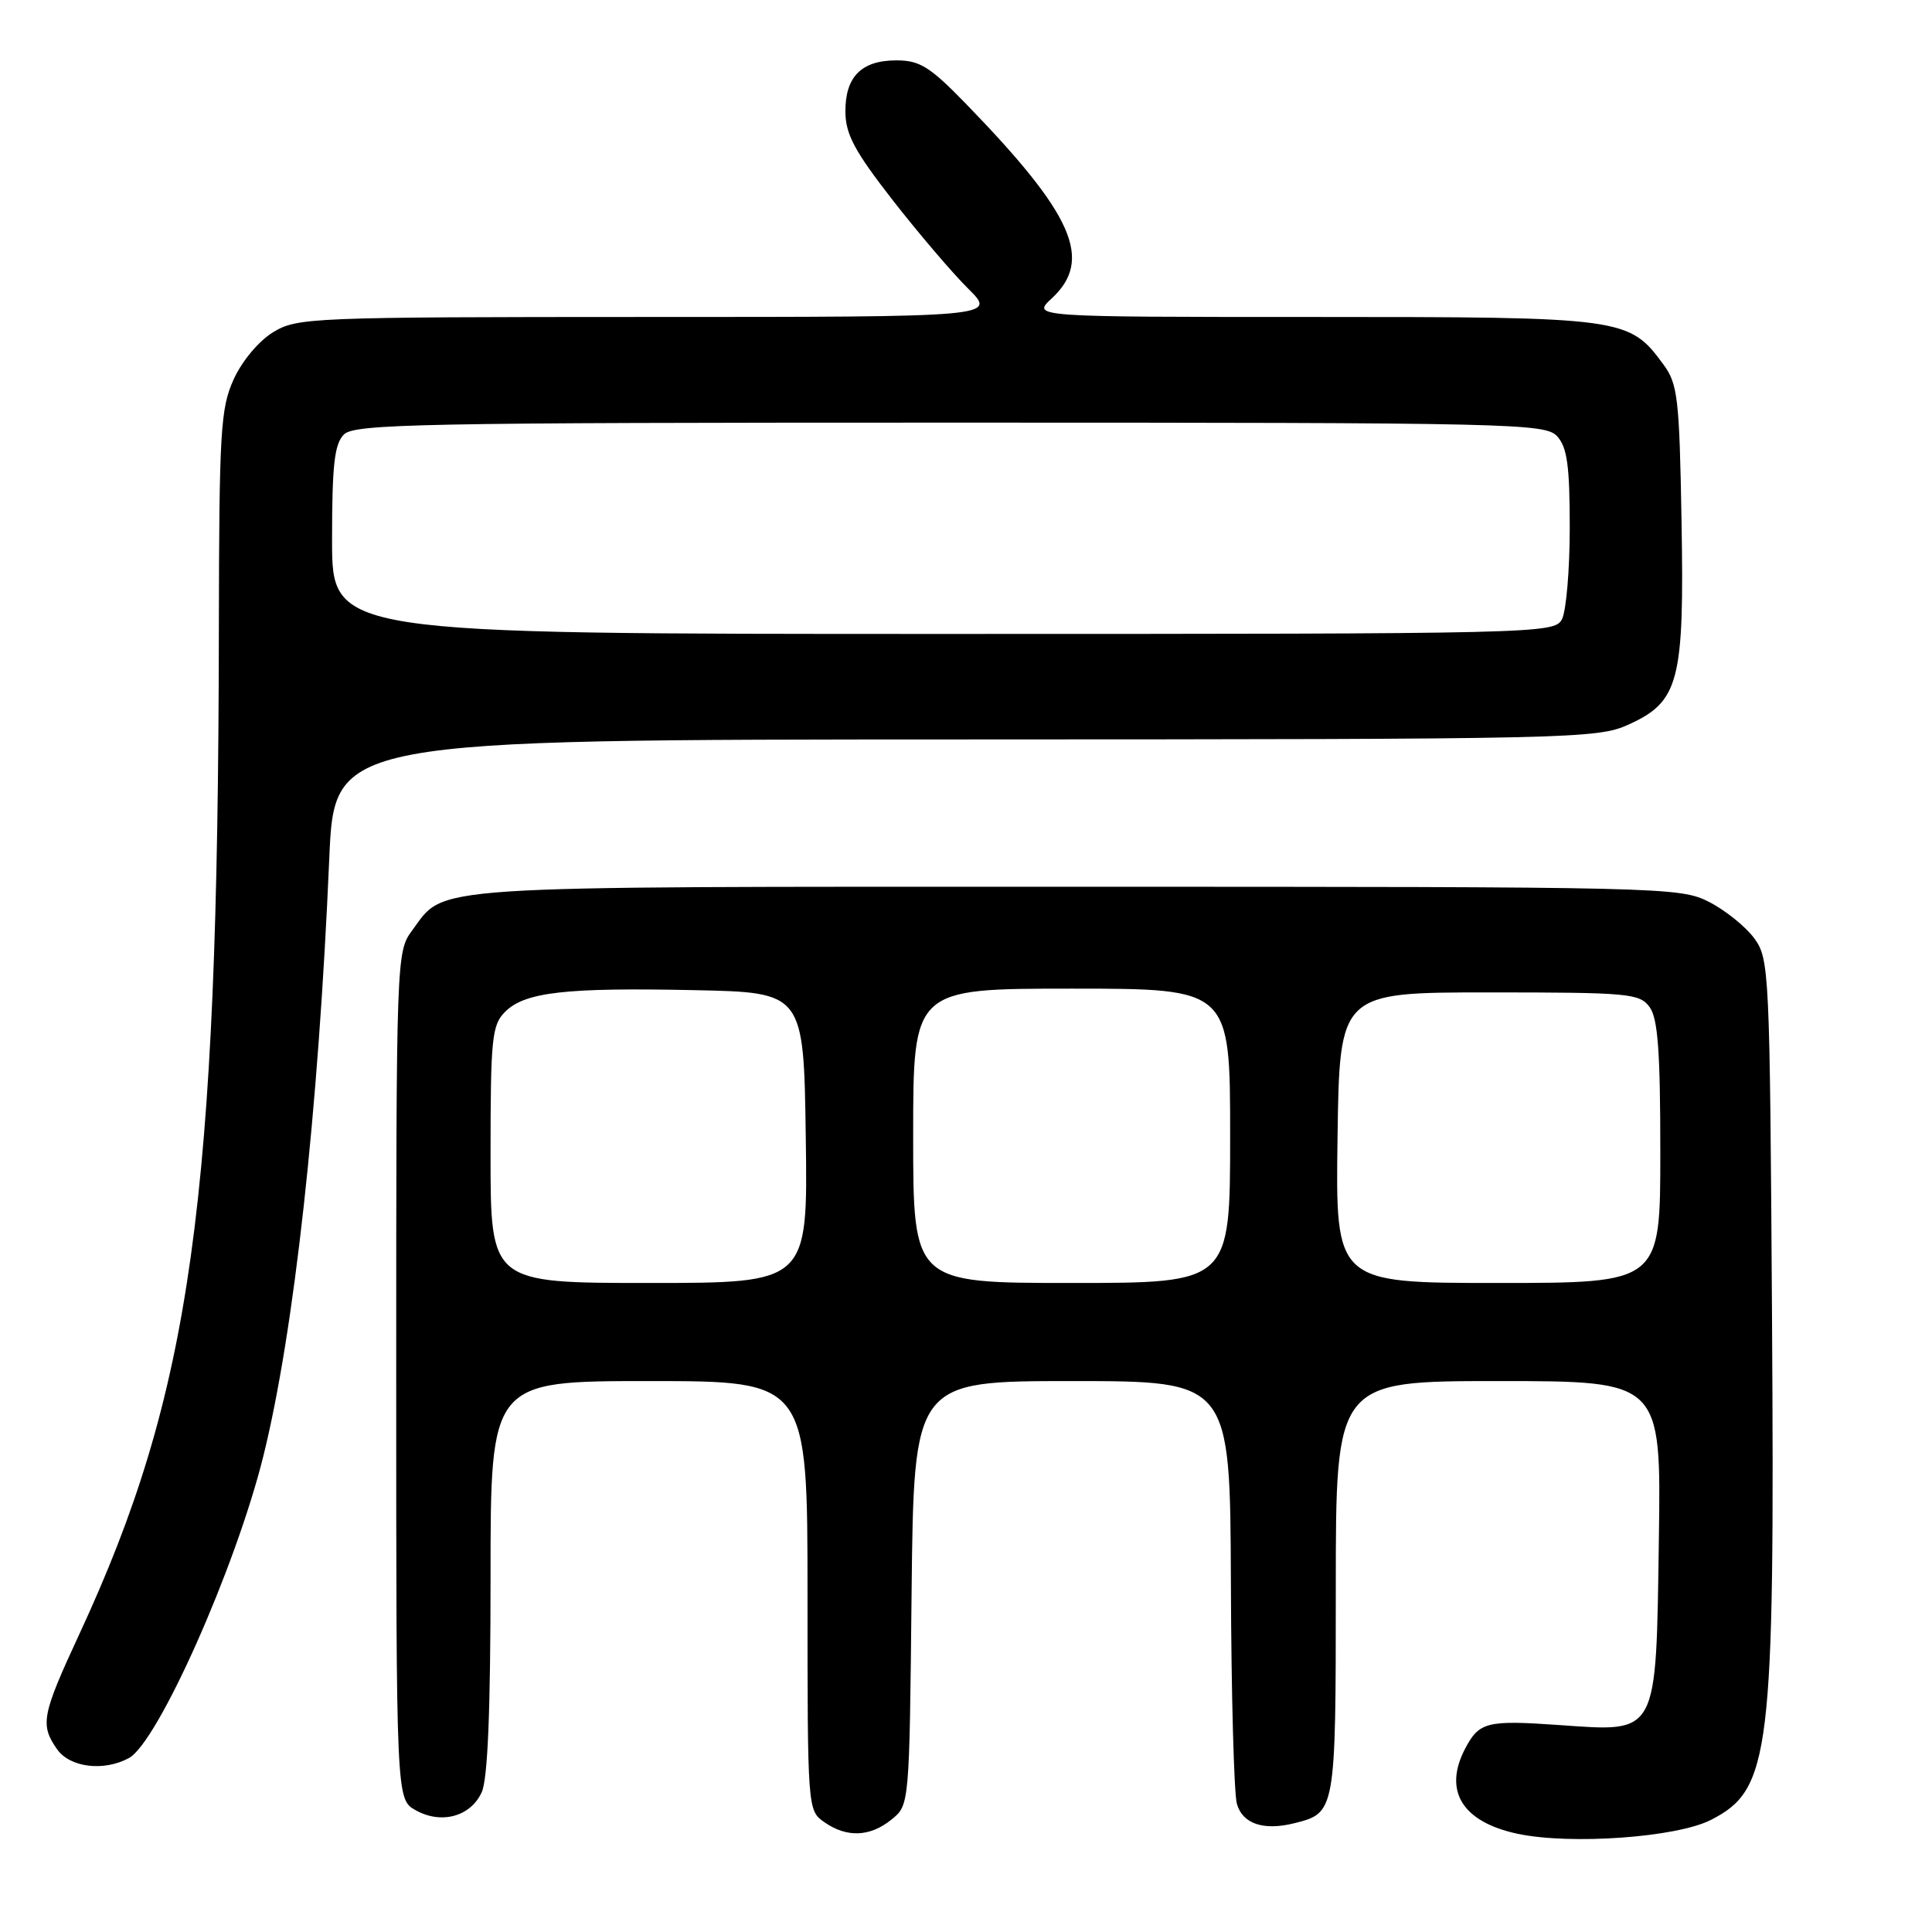 <?xml version="1.0" encoding="UTF-8" standalone="no"?>
<!DOCTYPE svg PUBLIC "-//W3C//DTD SVG 1.1//EN" "http://www.w3.org/Graphics/SVG/1.1/DTD/svg11.dtd" >
<svg xmlns="http://www.w3.org/2000/svg" xmlns:xlink="http://www.w3.org/1999/xlink" version="1.1" viewBox="0 0 256 256">
 <g >
 <path fill="currentColor"
d=" M 226.70 241.15 C 234.61 237.12 235.17 232.52 234.80 174.32 C 234.51 128.47 234.44 127.06 232.44 124.32 C 231.30 122.77 228.60 120.60 226.44 119.50 C 222.60 117.55 220.52 117.50 142.50 117.50 C 55.01 117.50 59.10 117.23 54.59 123.32 C 52.53 126.11 52.50 126.91 52.50 182.28 C 52.50 238.42 52.50 238.42 55.07 239.86 C 58.46 241.77 62.36 240.71 63.83 237.48 C 64.63 235.72 65.00 226.66 65.00 208.95 C 65.00 183.00 65.00 183.00 86.00 183.00 C 107.00 183.00 107.00 183.00 107.00 211.44 C 107.00 239.70 107.01 239.90 109.22 241.44 C 112.20 243.53 115.28 243.41 118.14 241.09 C 120.50 239.18 120.50 239.18 120.79 211.09 C 121.09 183.00 121.09 183.00 142.04 183.00 C 163.00 183.00 163.00 183.00 163.10 209.75 C 163.15 224.46 163.51 237.62 163.89 239.00 C 164.63 241.67 167.43 242.61 171.53 241.58 C 176.97 240.22 177.00 240.07 177.00 210.43 C 177.00 183.00 177.00 183.00 198.56 183.00 C 220.11 183.00 220.11 183.00 219.81 203.90 C 219.42 230.21 219.80 229.50 206.50 228.57 C 197.03 227.91 196.00 228.17 194.15 231.68 C 191.20 237.29 193.75 241.43 201.11 242.99 C 208.14 244.47 222.16 243.47 226.70 241.15 Z  M 17.07 232.96 C 20.90 230.91 31.20 207.79 34.88 193.00 C 38.96 176.59 42.19 147.35 43.63 113.75 C 44.31 98.00 44.31 98.00 127.90 97.98 C 208.57 97.96 211.65 97.89 215.79 96.01 C 222.49 92.97 223.19 90.30 222.81 68.95 C 222.53 52.79 222.31 50.88 220.43 48.32 C 215.85 42.08 215.27 42.00 174.10 42.00 C 136.71 42.00 136.71 42.00 139.35 39.55 C 144.89 34.42 142.26 28.45 127.99 13.75 C 123.21 8.83 121.88 8.00 118.77 8.00 C 114.14 8.00 111.99 10.17 112.02 14.82 C 112.04 17.79 113.24 20.04 118.27 26.50 C 121.70 30.90 126.21 36.19 128.29 38.25 C 132.08 42.00 132.08 42.00 85.79 42.00 C 41.13 42.01 39.38 42.08 36.19 44.02 C 34.28 45.19 32.07 47.83 30.96 50.27 C 29.22 54.12 29.04 57.09 29.00 83.50 C 28.90 159.22 25.38 184.49 10.49 216.58 C 5.54 227.25 5.29 228.54 7.56 231.78 C 9.26 234.20 13.72 234.76 17.07 232.96 Z  M 65.00 153.00 C 65.00 137.55 65.18 135.82 66.93 134.07 C 69.54 131.46 74.91 130.84 92.00 131.20 C 106.50 131.50 106.50 131.50 106.77 150.75 C 107.04 170.00 107.04 170.00 86.02 170.00 C 65.00 170.00 65.00 170.00 65.00 153.00 Z  M 121.00 150.50 C 121.00 131.00 121.00 131.00 142.00 131.00 C 163.00 131.00 163.00 131.00 163.00 150.50 C 163.00 170.00 163.00 170.00 142.00 170.00 C 121.00 170.00 121.00 170.00 121.00 150.50 Z  M 177.23 150.75 C 177.50 131.50 177.50 131.50 197.33 131.50 C 215.81 131.50 217.26 131.63 218.58 133.44 C 219.68 134.94 220.00 139.33 220.00 152.69 C 220.00 170.00 220.00 170.00 198.48 170.00 C 176.96 170.00 176.96 170.00 177.23 150.75 Z  M 44.00 71.57 C 44.00 61.61 44.31 58.83 45.57 57.57 C 46.97 56.17 55.64 56.00 125.92 56.00 C 200.96 56.00 204.77 56.09 206.35 57.83 C 207.66 59.28 208.00 61.77 208.00 69.89 C 208.00 75.52 207.53 81.00 206.96 82.07 C 205.95 83.95 203.99 84.00 124.96 84.00 C 44.00 84.00 44.00 84.00 44.00 71.57 Z "/>
</g>
</svg>